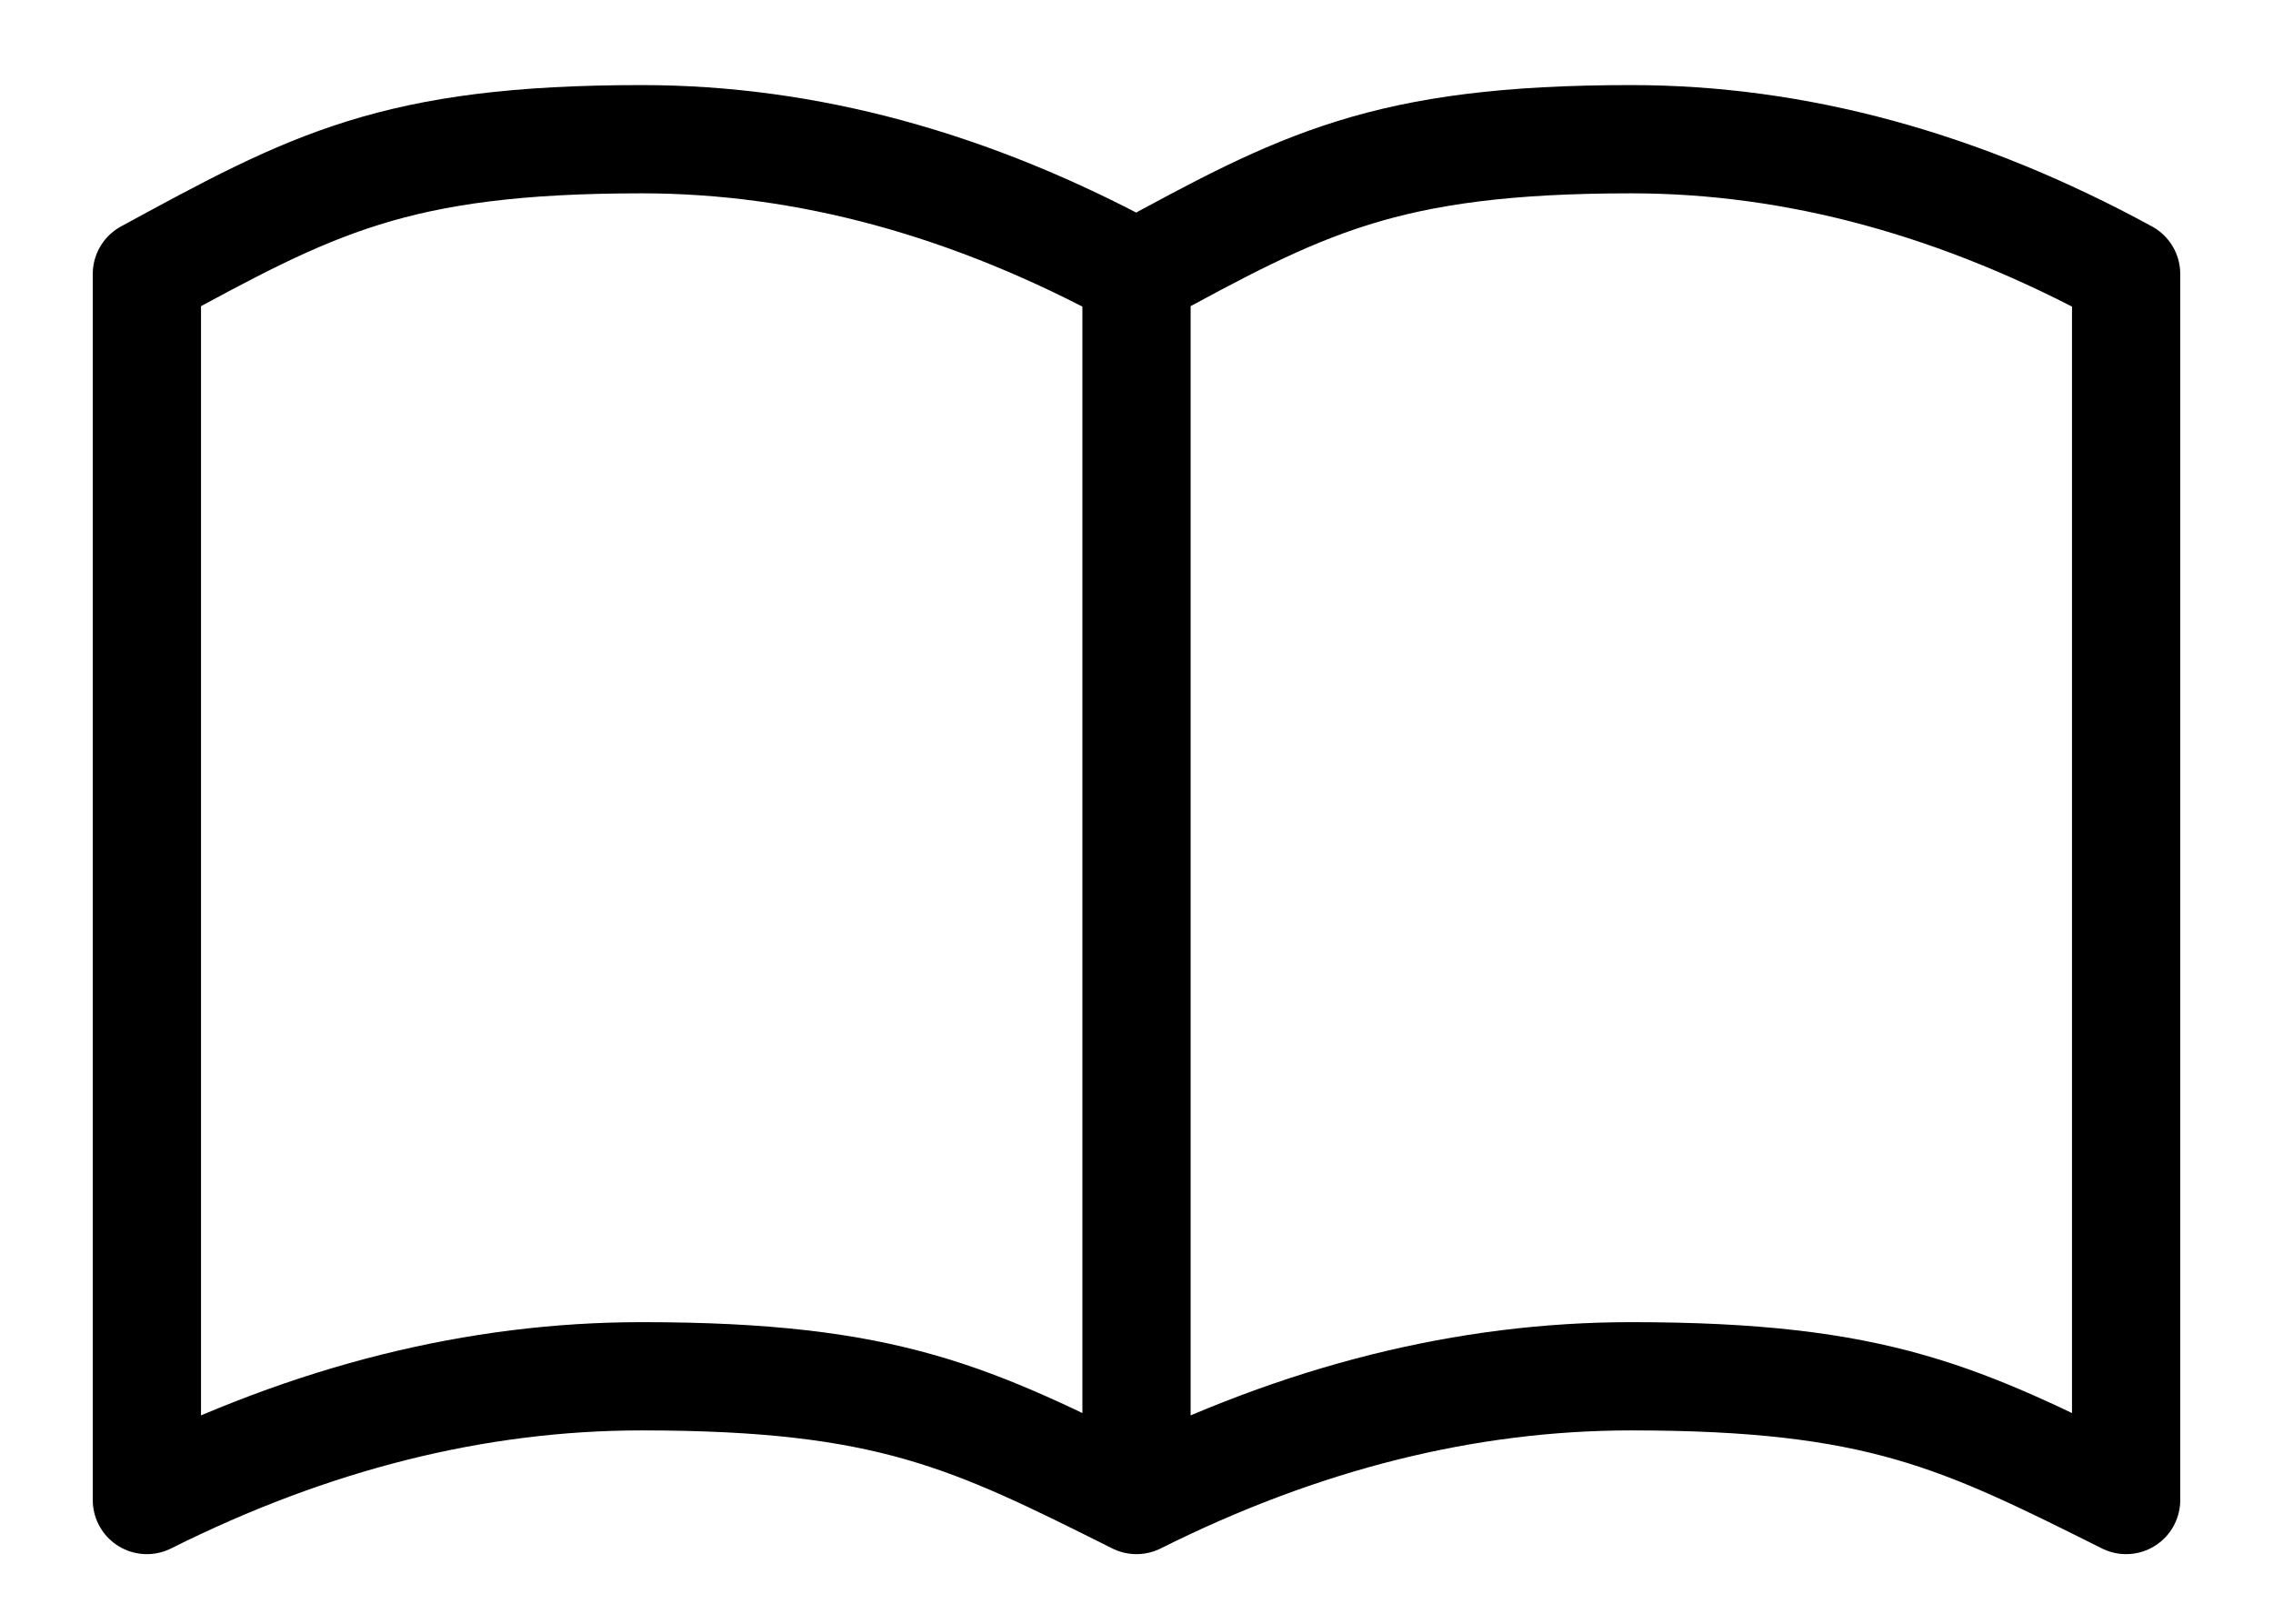 <svg width="21" height="15" viewBox="0 0 21 15" fill="none" xmlns="http://www.w3.org/2000/svg">
<path d="M10.5 2.531C12.023 1.702 12.786 1.286 15.071 1.286C16.595 1.286 18.119 1.701 19.643 2.531V13.857C18.119 13.095 17.357 12.714 15.071 12.714C13.548 12.714 12.024 13.095 10.5 13.857M10.5 2.531V13.857M10.5 2.531C8.976 1.701 7.452 1.286 5.929 1.286C3.643 1.286 2.881 1.702 1.357 2.531V13.857C2.881 13.095 4.405 12.714 5.929 12.714C8.214 12.714 8.977 13.095 10.5 13.857" stroke="black" stroke-linecap="round" stroke-linejoin="round"/>
</svg>

